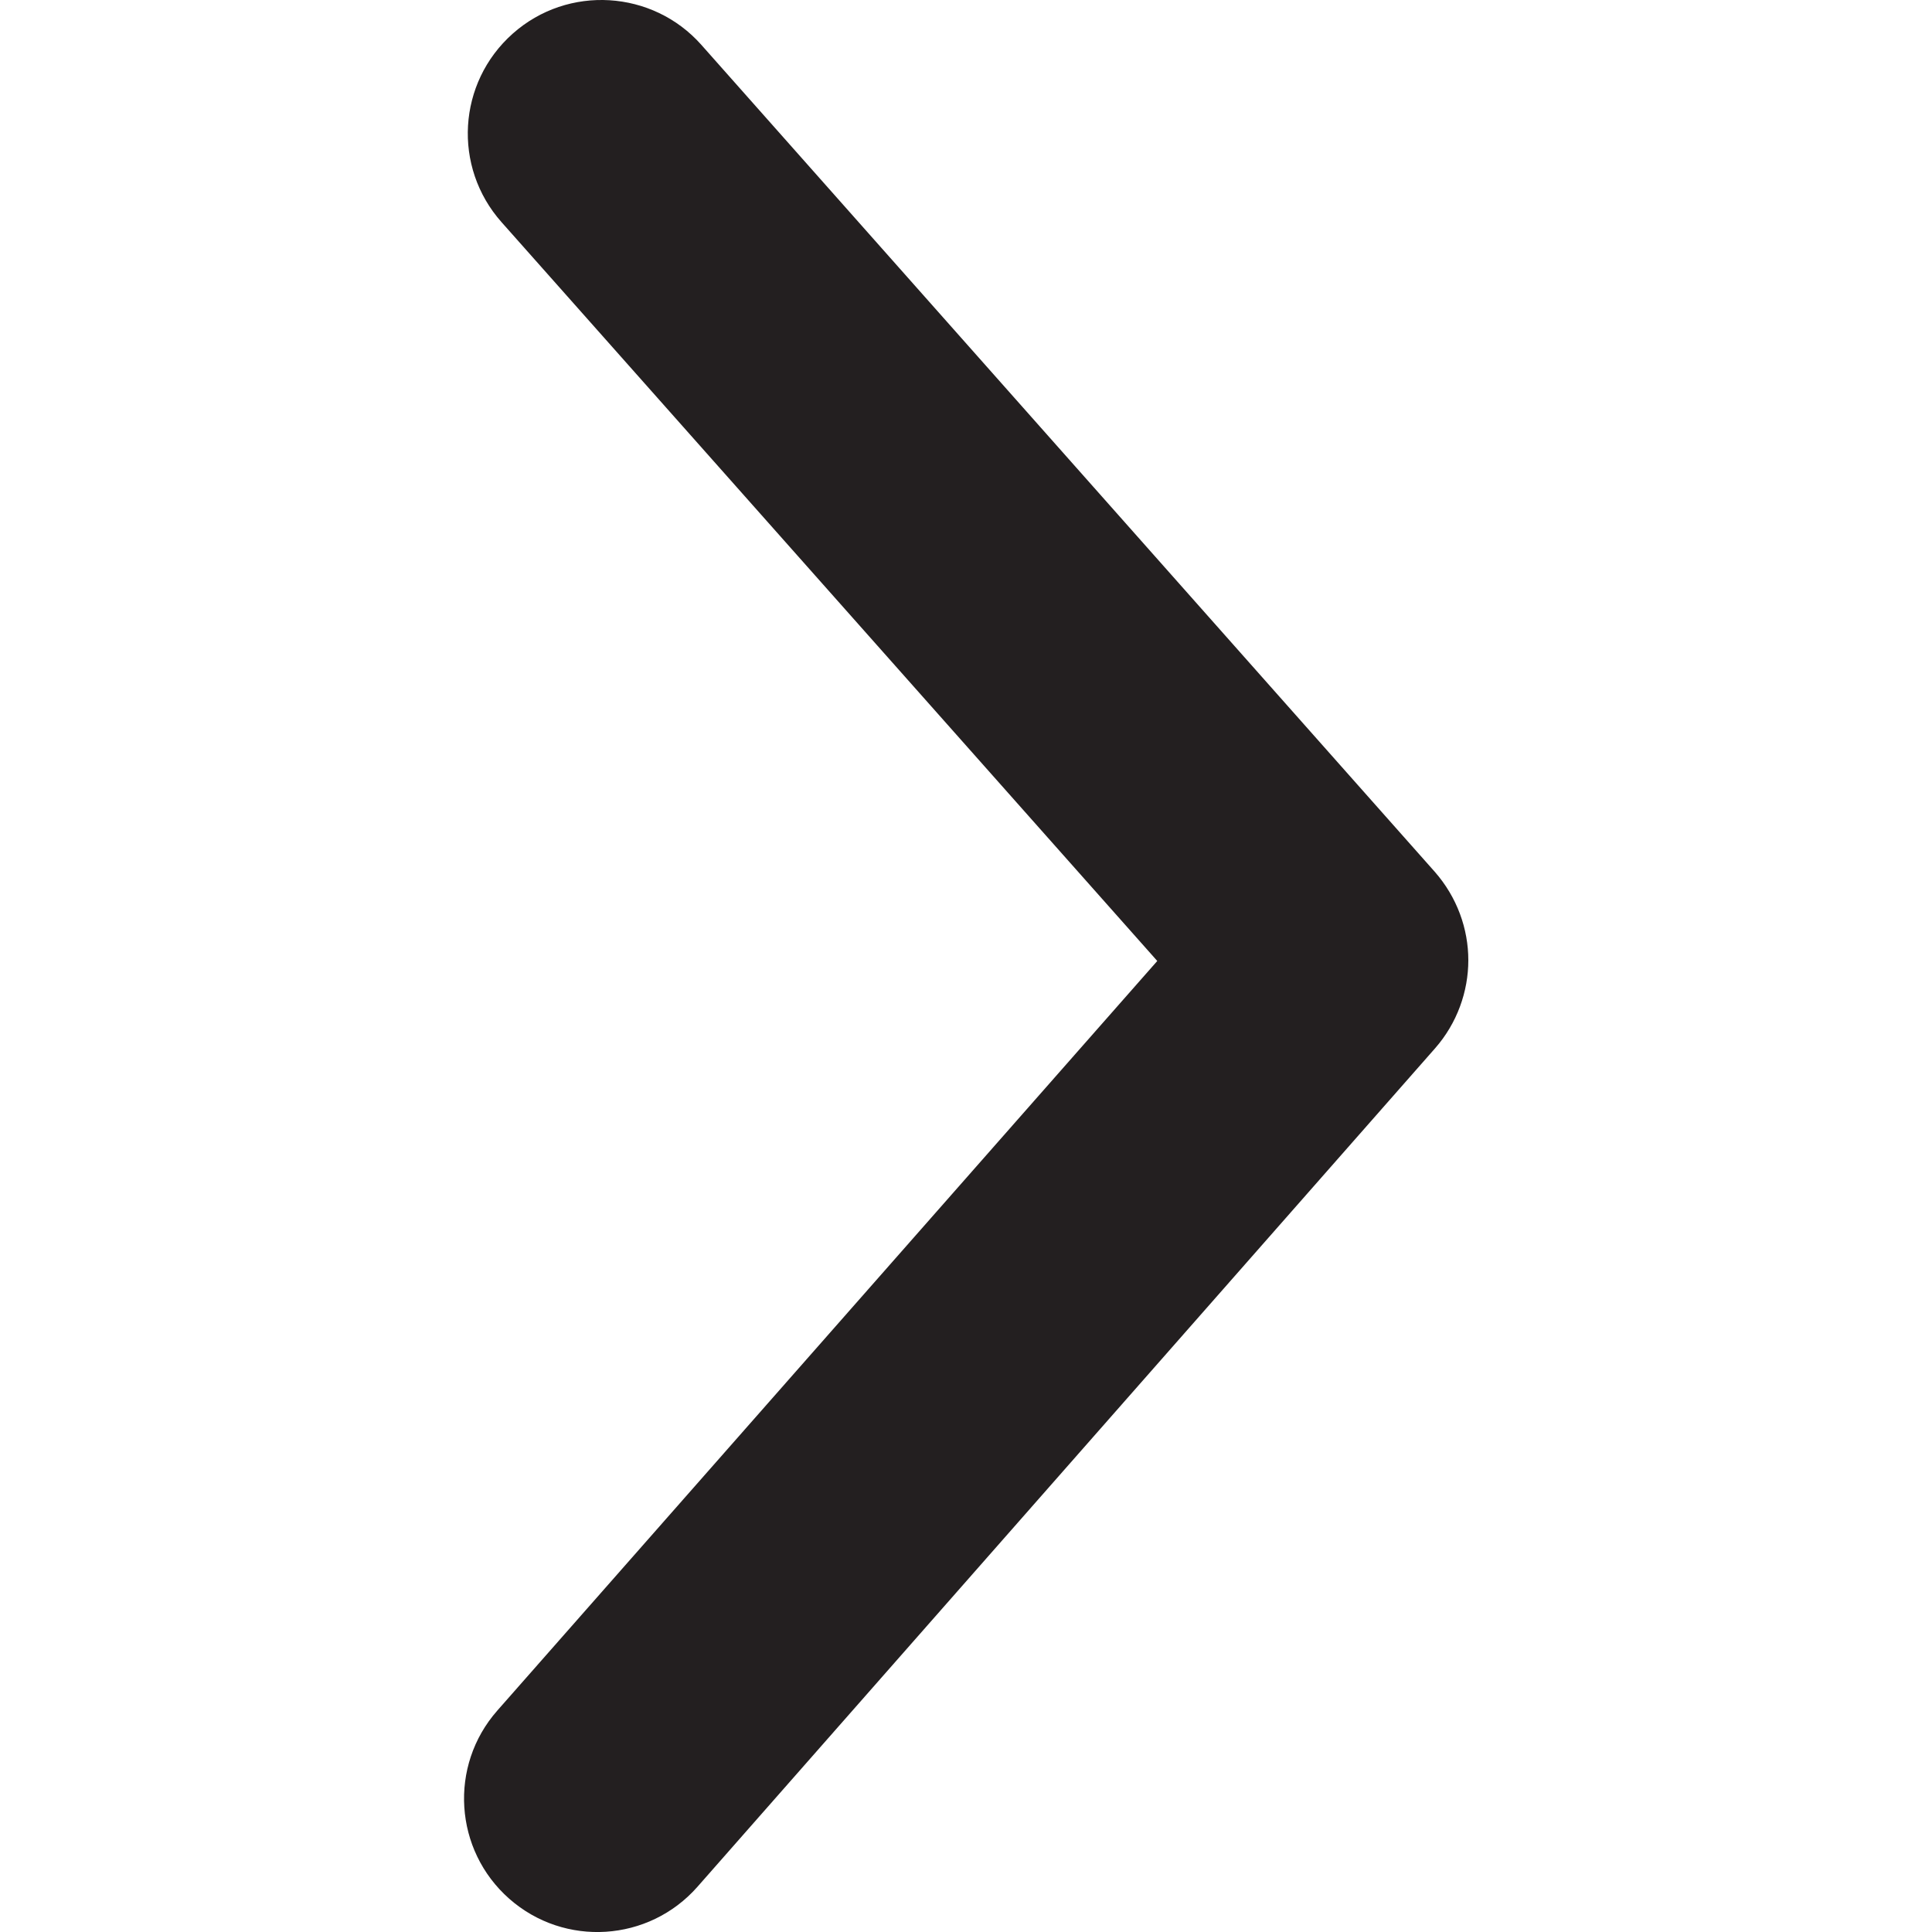 <?xml version="1.0" encoding="utf-8"?>
<!-- Generator: Adobe Illustrator 21.0.0, SVG Export Plug-In . SVG Version: 6.00 Build 0)  -->
<svg version="1.1" id="Layer_1" xmlns="http://www.w3.org/2000/svg" xmlns:xlink="http://www.w3.org/1999/xlink" x="0px" y="0px"
	 viewBox="0 0 500 500" style="enable-background:new 0 0 500 500;" xml:space="preserve">
<style type="text/css">
	.st0{fill:#231F20;}
</style>
<path class="st0" d="M380,248.5c0,8.1-2.9,16.3-8.6,22.8L180.5,488.3c-12.6,14.3-34.4,15.7-48.7,3.1c-14.3-12.6-15.7-34.4-3.1-48.7
	l170.8-194L129.8,57.5c-12.7-14.3-11.4-36.1,2.9-48.8C147-4,168.9-2.6,181.5,11.6l189.8,214C377.1,232.2,380,240.4,380,248.5z"/>
</svg>
